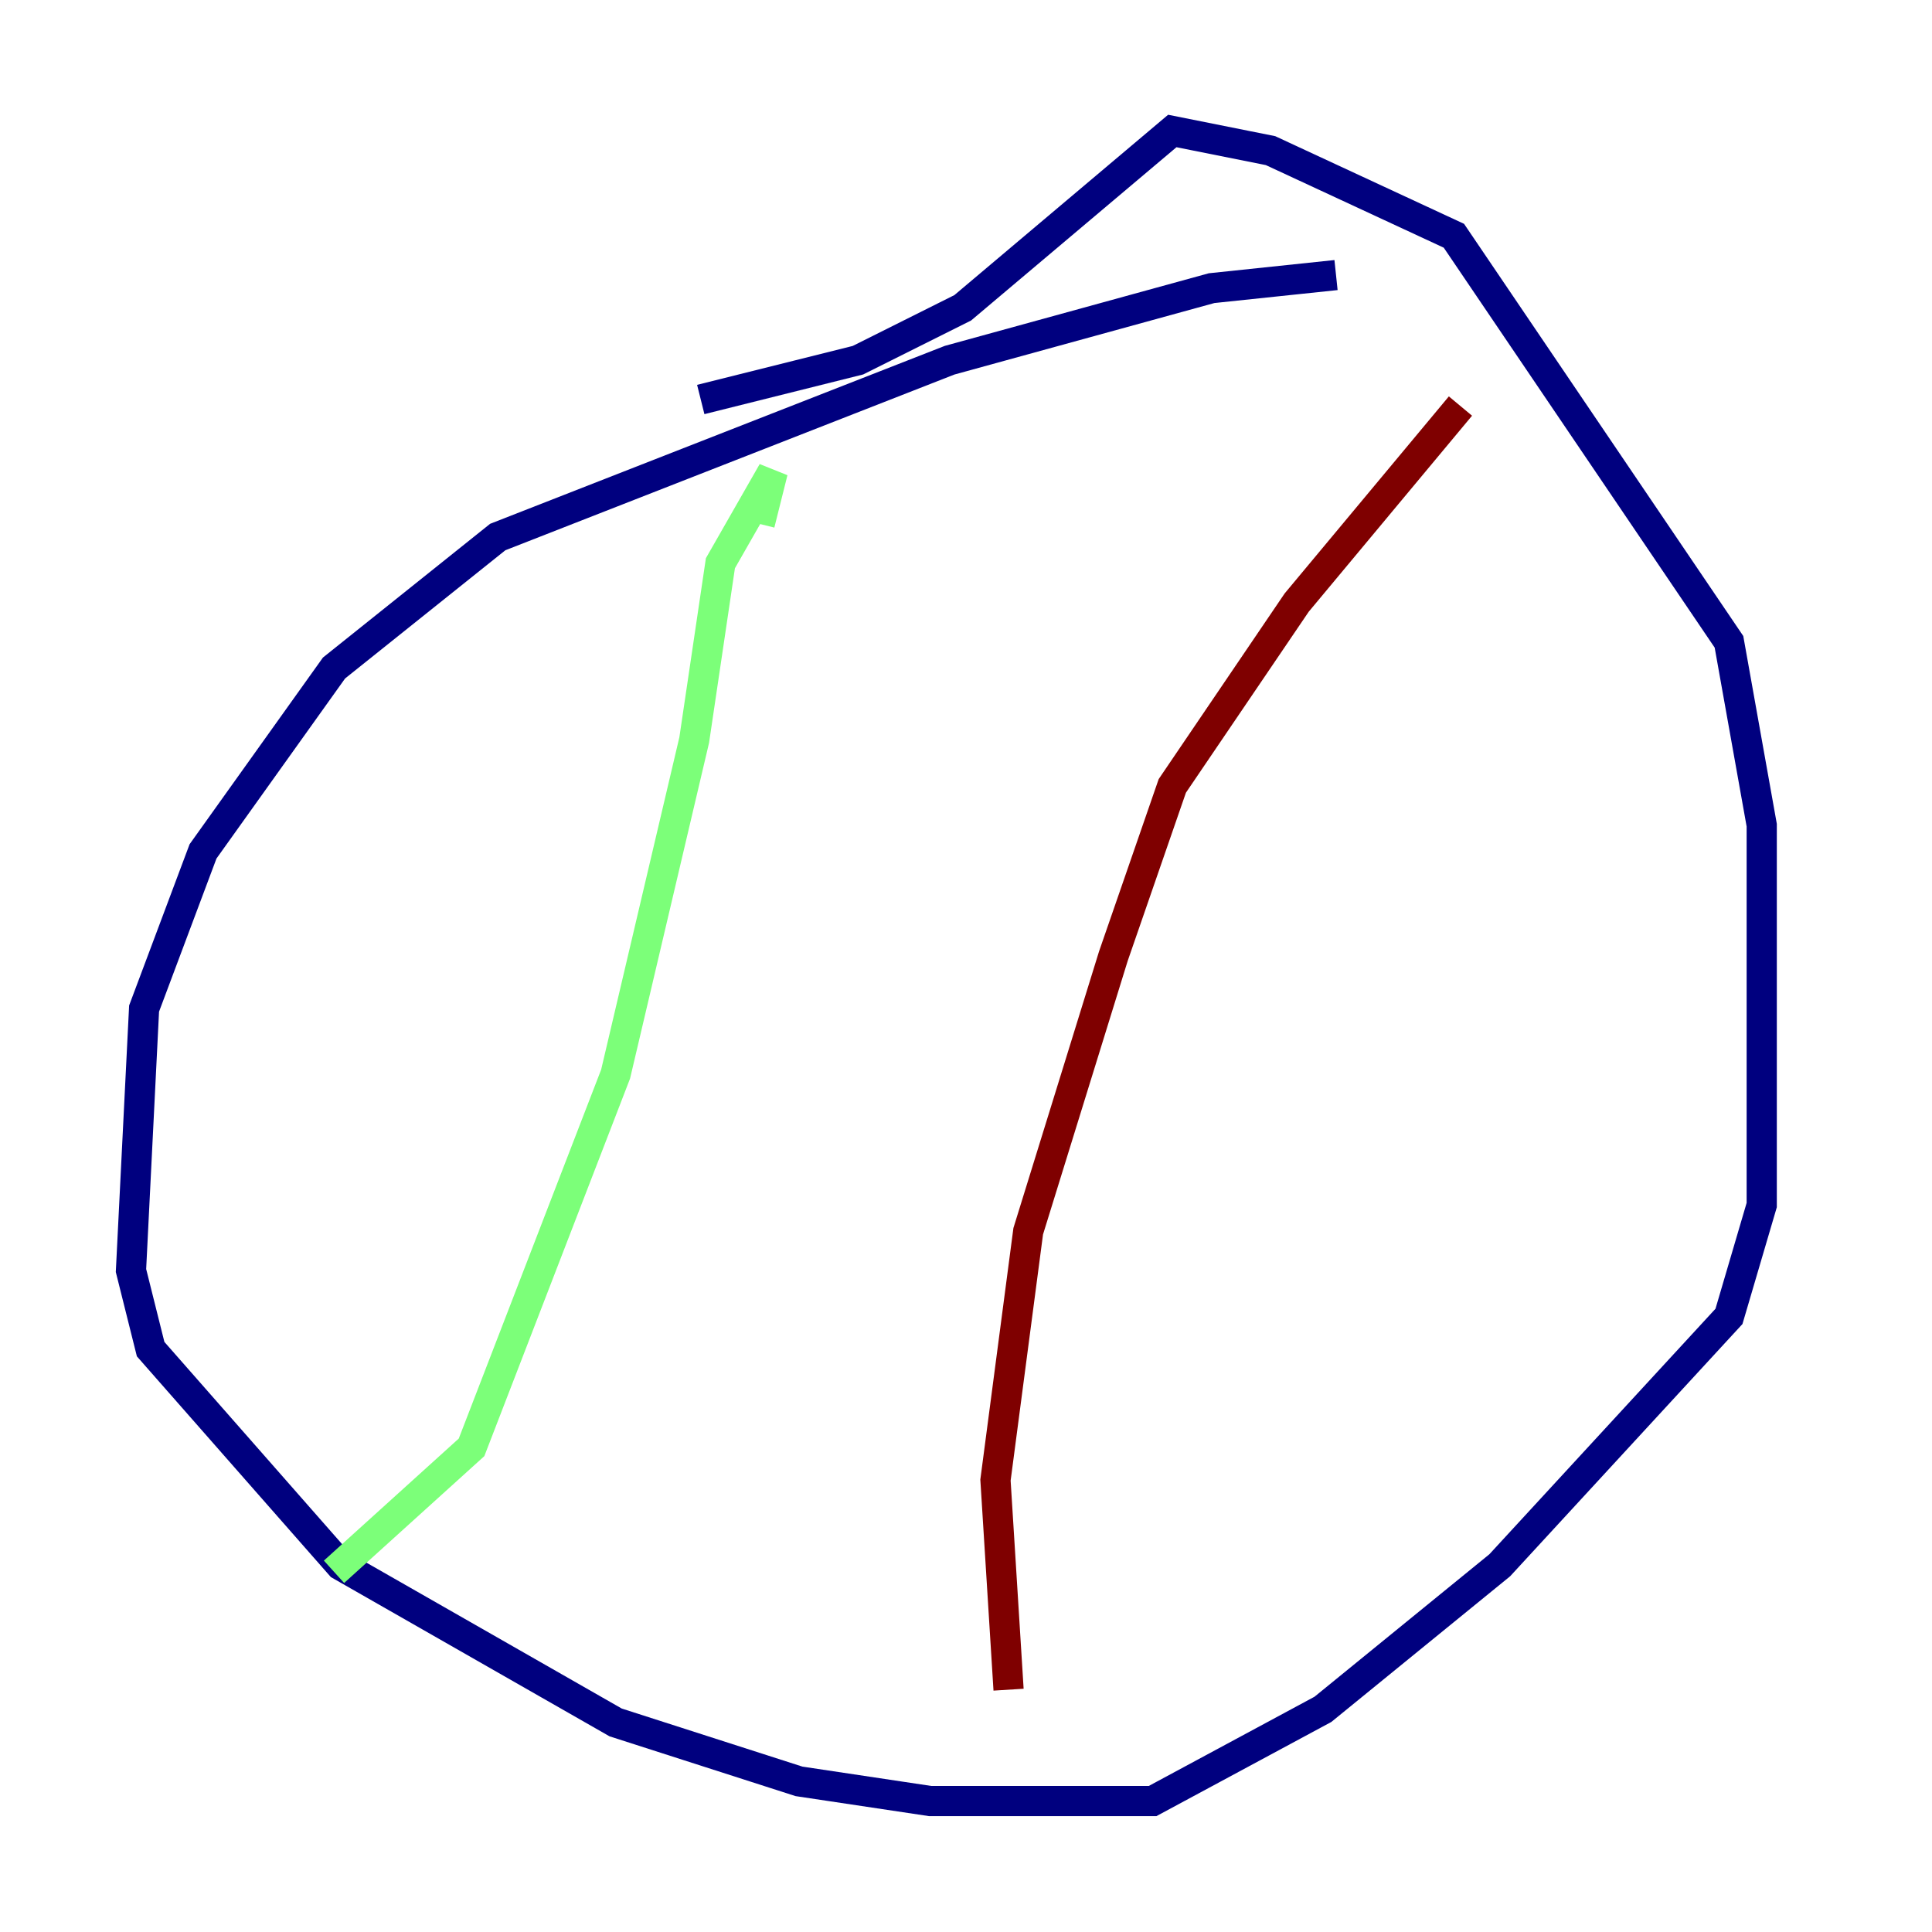 <?xml version="1.0" encoding="utf-8" ?>
<svg baseProfile="tiny" height="128" version="1.2" viewBox="0,0,128,128" width="128" xmlns="http://www.w3.org/2000/svg" xmlns:ev="http://www.w3.org/2001/xml-events" xmlns:xlink="http://www.w3.org/1999/xlink"><defs /><polyline fill="none" points="88.515,18.224 80.271,19.091 62.915,23.864 32.976,35.58 22.129,44.258 13.451,56.407 9.546,66.82 8.678,84.176 9.98,89.383 22.563,103.702 40.786,114.115 52.936,118.02 61.614,119.322 76.366,119.322 87.647,113.248 99.363,103.702 114.549,87.214 116.719,79.837 116.719,54.671 114.549,42.522 96.325,15.62 84.176,9.98 77.668,8.678 63.783,20.393 56.841,23.864 46.427,26.468" stroke="#00007f" stroke-width="2" /><polyline fill="none" points="50.332,34.712 51.2,31.241 47.729,37.315 45.993,49.031 40.786,71.159 31.241,95.891 22.129,104.136" stroke="#7cff79" stroke-width="2" /><polyline fill="none" points="96.759,26.902 85.912,39.919 77.668,52.068 73.763,63.349 68.122,81.573 65.953,98.061 66.82,111.946" stroke="#7f0000" stroke-width="2" /></svg>